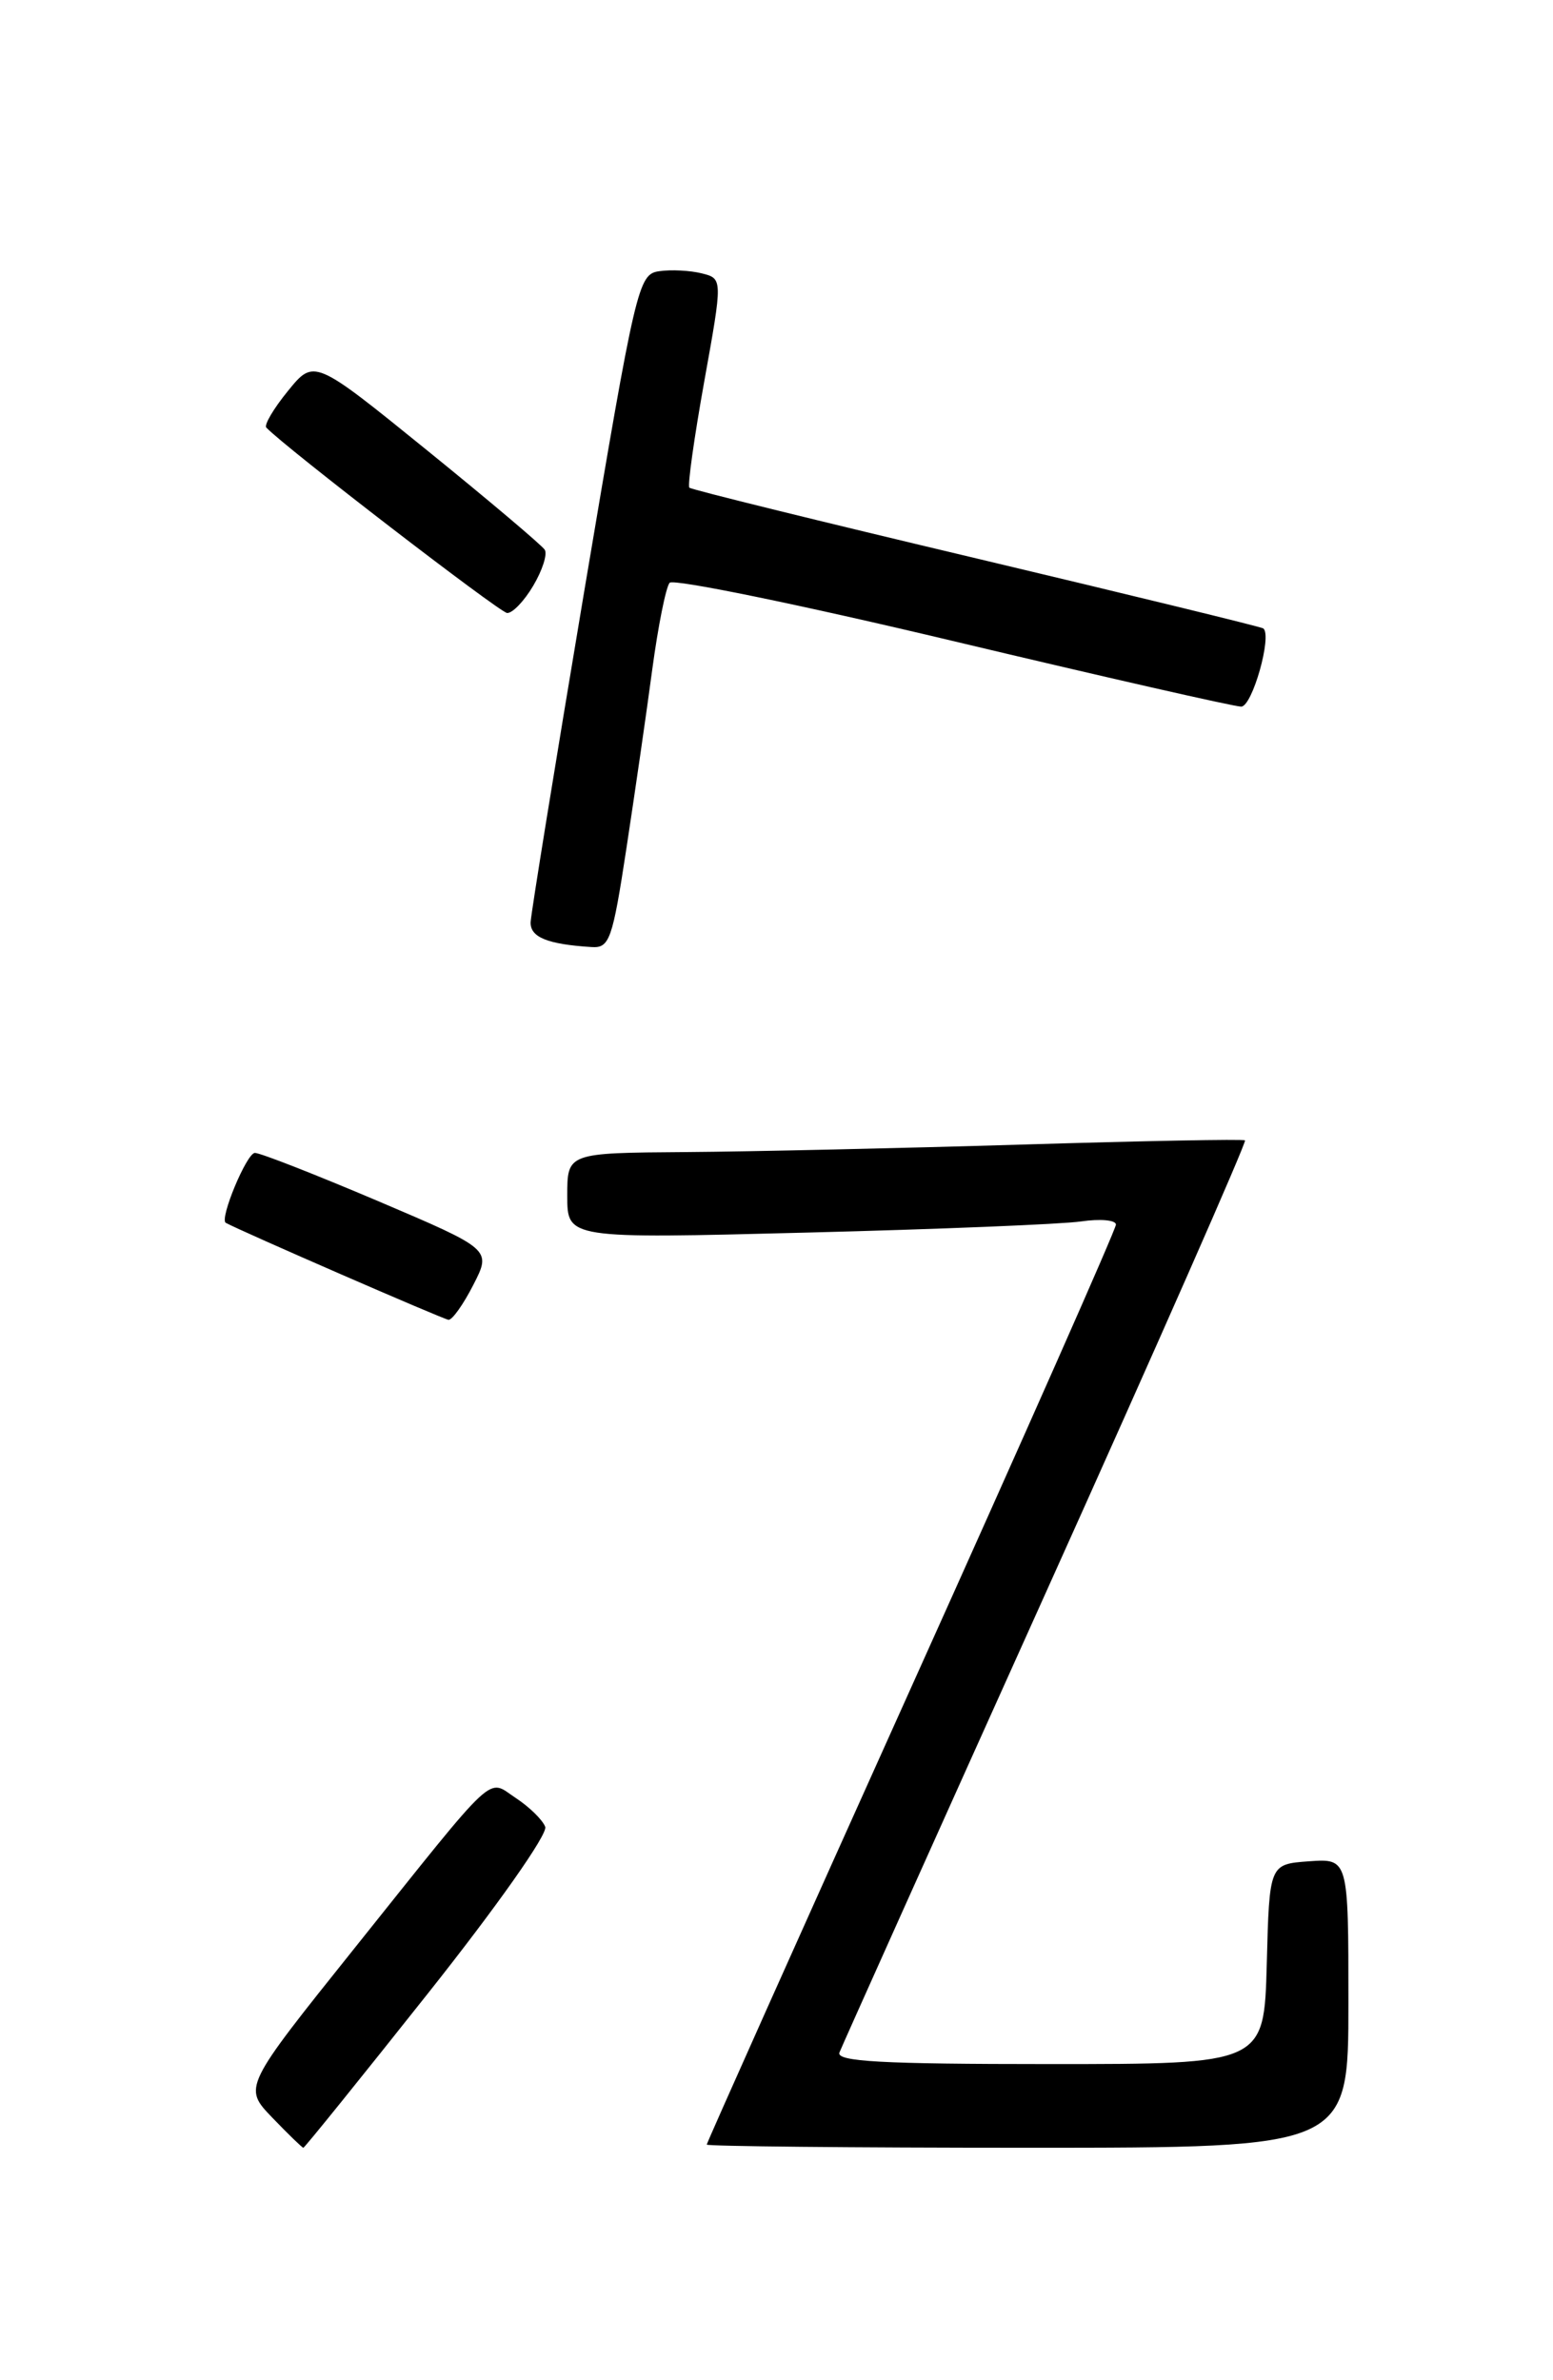 <?xml version="1.0" encoding="UTF-8" standalone="no"?>
<!DOCTYPE svg PUBLIC "-//W3C//DTD SVG 1.1//EN" "http://www.w3.org/Graphics/SVG/1.1/DTD/svg11.dtd" >
<svg xmlns="http://www.w3.org/2000/svg" xmlns:xlink="http://www.w3.org/1999/xlink" version="1.1" viewBox="0 0 167 256">
 <g >
 <path fill="currentColor"
d=" M 46.00 214.42 C 53.45 205.03 58.93 197.25 58.63 196.48 C 58.34 195.73 56.93 194.35 55.49 193.40 C 52.32 191.32 53.76 189.98 38.15 209.50 C 26.15 224.50 26.15 224.50 29.27 227.75 C 30.99 229.54 32.50 231.00 32.62 231.00 C 32.75 231.00 38.77 223.54 46.00 214.42 Z  M 145.00 215.44 C 145.00 199.89 145.00 199.89 140.75 200.19 C 136.50 200.50 136.50 200.50 136.22 211.25 C 135.93 222.00 135.93 222.00 112.86 222.00 C 94.81 222.00 89.89 221.73 90.27 220.75 C 90.54 220.06 100.54 197.77 112.50 171.21 C 124.46 144.65 134.08 122.80 133.88 122.65 C 133.67 122.50 122.93 122.71 110.00 123.10 C 97.07 123.49 80.76 123.86 73.75 123.91 C 61.00 124.00 61.00 124.00 61.00 128.61 C 61.00 133.23 61.00 133.23 86.75 132.57 C 100.91 132.21 114.19 131.67 116.25 131.37 C 118.31 131.07 120.00 131.22 120.00 131.71 C 120.00 132.20 110.10 154.58 98.00 181.45 C 85.90 208.33 76.00 230.47 76.00 230.66 C 76.00 230.84 91.53 231.00 110.50 231.00 C 145.00 231.00 145.00 231.00 145.00 215.44 Z  M 50.90 138.19 C 52.85 134.38 52.85 134.38 40.67 129.19 C 33.96 126.34 28.00 124.00 27.41 124.00 C 26.53 124.00 23.57 131.12 24.28 131.52 C 25.87 132.40 47.70 141.91 48.23 141.95 C 48.63 141.98 49.83 140.29 50.90 138.19 Z  M 67.36 91.25 C 68.26 85.34 69.52 76.67 70.14 72.00 C 70.77 67.33 71.61 63.13 72.01 62.68 C 72.41 62.23 86.10 65.04 102.42 68.93 C 118.75 72.82 132.72 76.00 133.47 76.00 C 134.66 76.00 136.82 68.37 135.85 67.59 C 135.66 67.43 121.78 64.05 105.00 60.06 C 88.22 56.08 74.33 52.66 74.13 52.45 C 73.92 52.25 74.64 47.11 75.73 41.03 C 77.72 29.97 77.72 29.97 75.46 29.40 C 74.22 29.09 72.16 28.98 70.88 29.17 C 68.64 29.49 68.37 30.65 62.84 63.50 C 59.70 82.20 57.10 98.26 57.06 99.18 C 57.00 100.80 58.86 101.56 63.61 101.86 C 65.54 101.99 65.86 101.09 67.36 91.25 Z  M 57.34 63.00 C 58.32 61.35 58.88 59.61 58.58 59.13 C 58.29 58.66 52.59 53.84 45.92 48.43 C 33.78 38.59 33.78 38.59 30.97 42.04 C 29.42 43.94 28.37 45.72 28.64 45.99 C 30.64 48.11 53.72 65.87 54.53 65.93 C 55.10 65.97 56.37 64.65 57.34 63.00 Z "/>
</g>
</svg>
